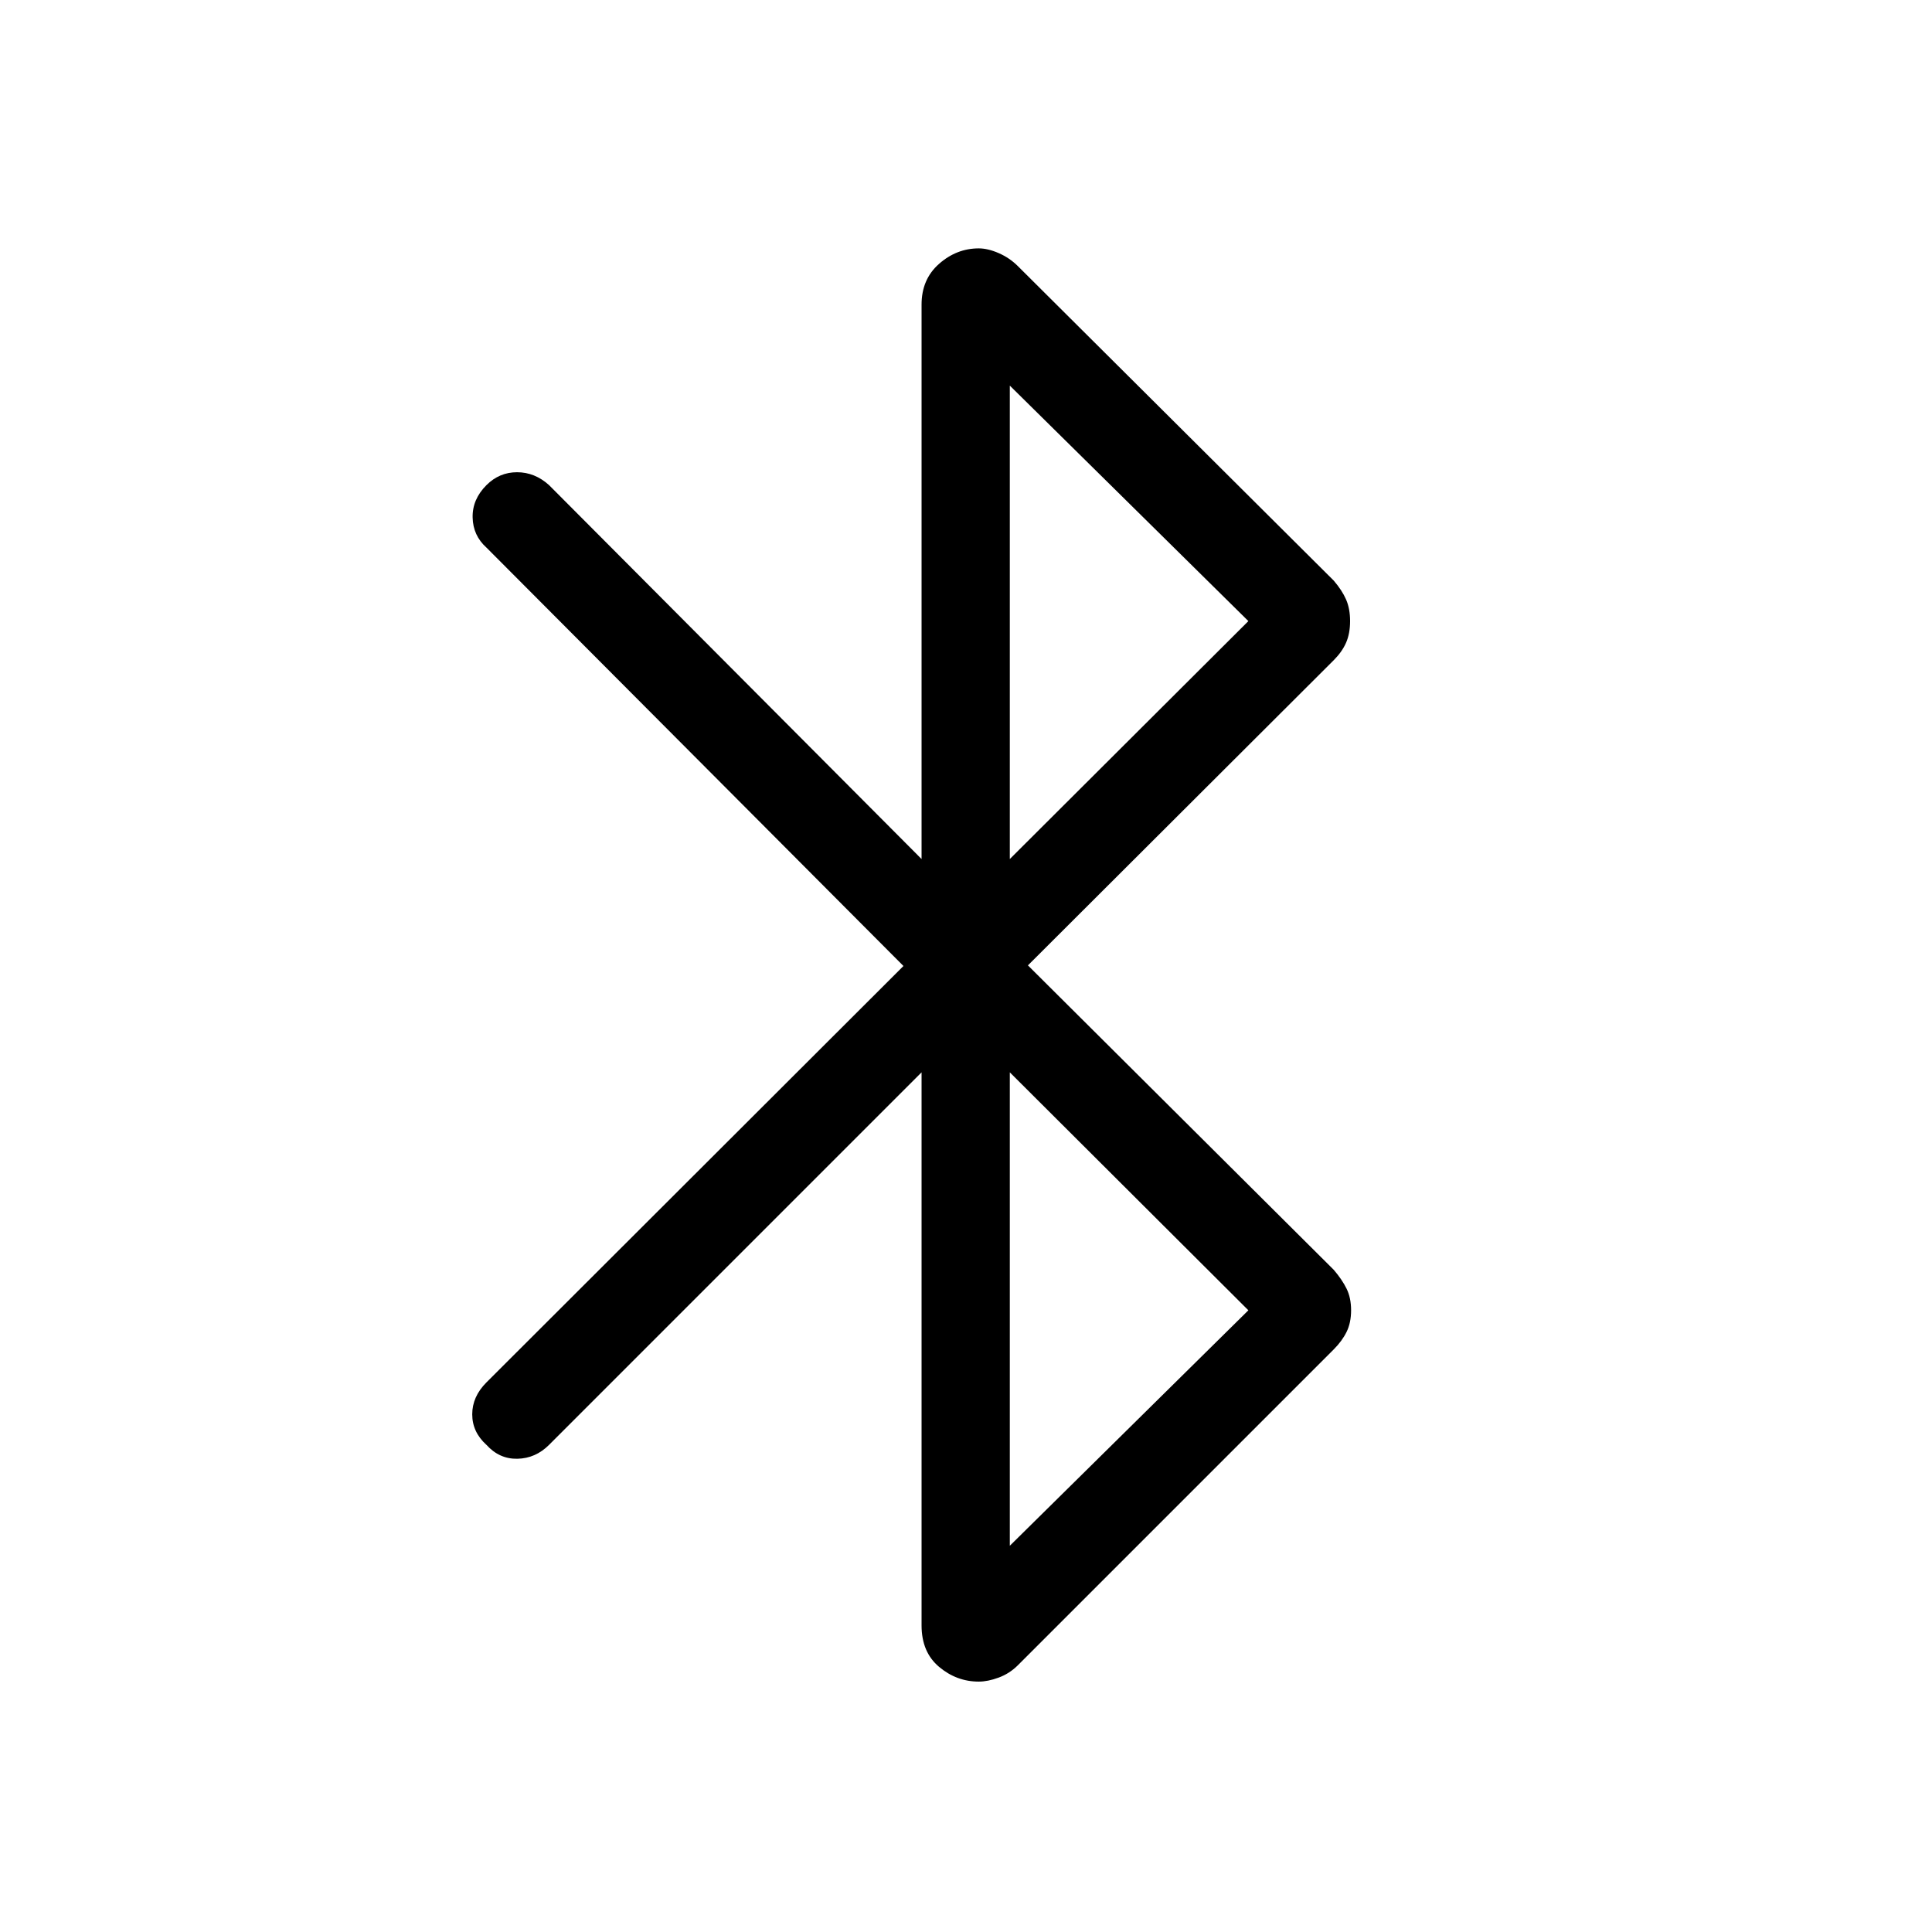 <svg xmlns="http://www.w3.org/2000/svg" height="48" viewBox="0 -960 960 960" width="48"><path d="M457.92-152.35v-274.81L272.81-242.04q-6.69 6.69-15.69 6.89-9 .19-15.39-6.89-7.08-6.38-7.08-15.19 0-8.81 7.08-15.88L448.92-480 241.73-687.89q-6.69-5.99-6.88-14.99-.2-9 6.88-16.08 6.39-6.39 15.19-6.39 8.81 0 15.89 6.39l185.11 185.81v-275.5q0-12.62 8.72-20.27 8.71-7.66 19.71-7.66 4.5 0 9.9 2.35t9.52 6.46L662.73-671.5q4.12 4.81 6.12 9.37 2 4.55 2 10.75 0 6.19-2 10.75-2 4.55-6.12 8.67L510.77-480.31l151.96 151.27q4.12 4.81 6.37 9.37 2.25 4.55 2.25 10.75 0 6.19-2.25 10.75-2.25 4.55-6.37 8.67L505.77-132.54q-4.12 4.12-9.52 6.12-5.4 2-9.9 2-11 0-19.71-7.31-8.72-7.31-8.72-20.62Zm43.85-380.8 118.54-118.23-118.54-117.01v235.24Zm0 341.23 118.54-117-118.54-118.24v235.24Z"/></svg>